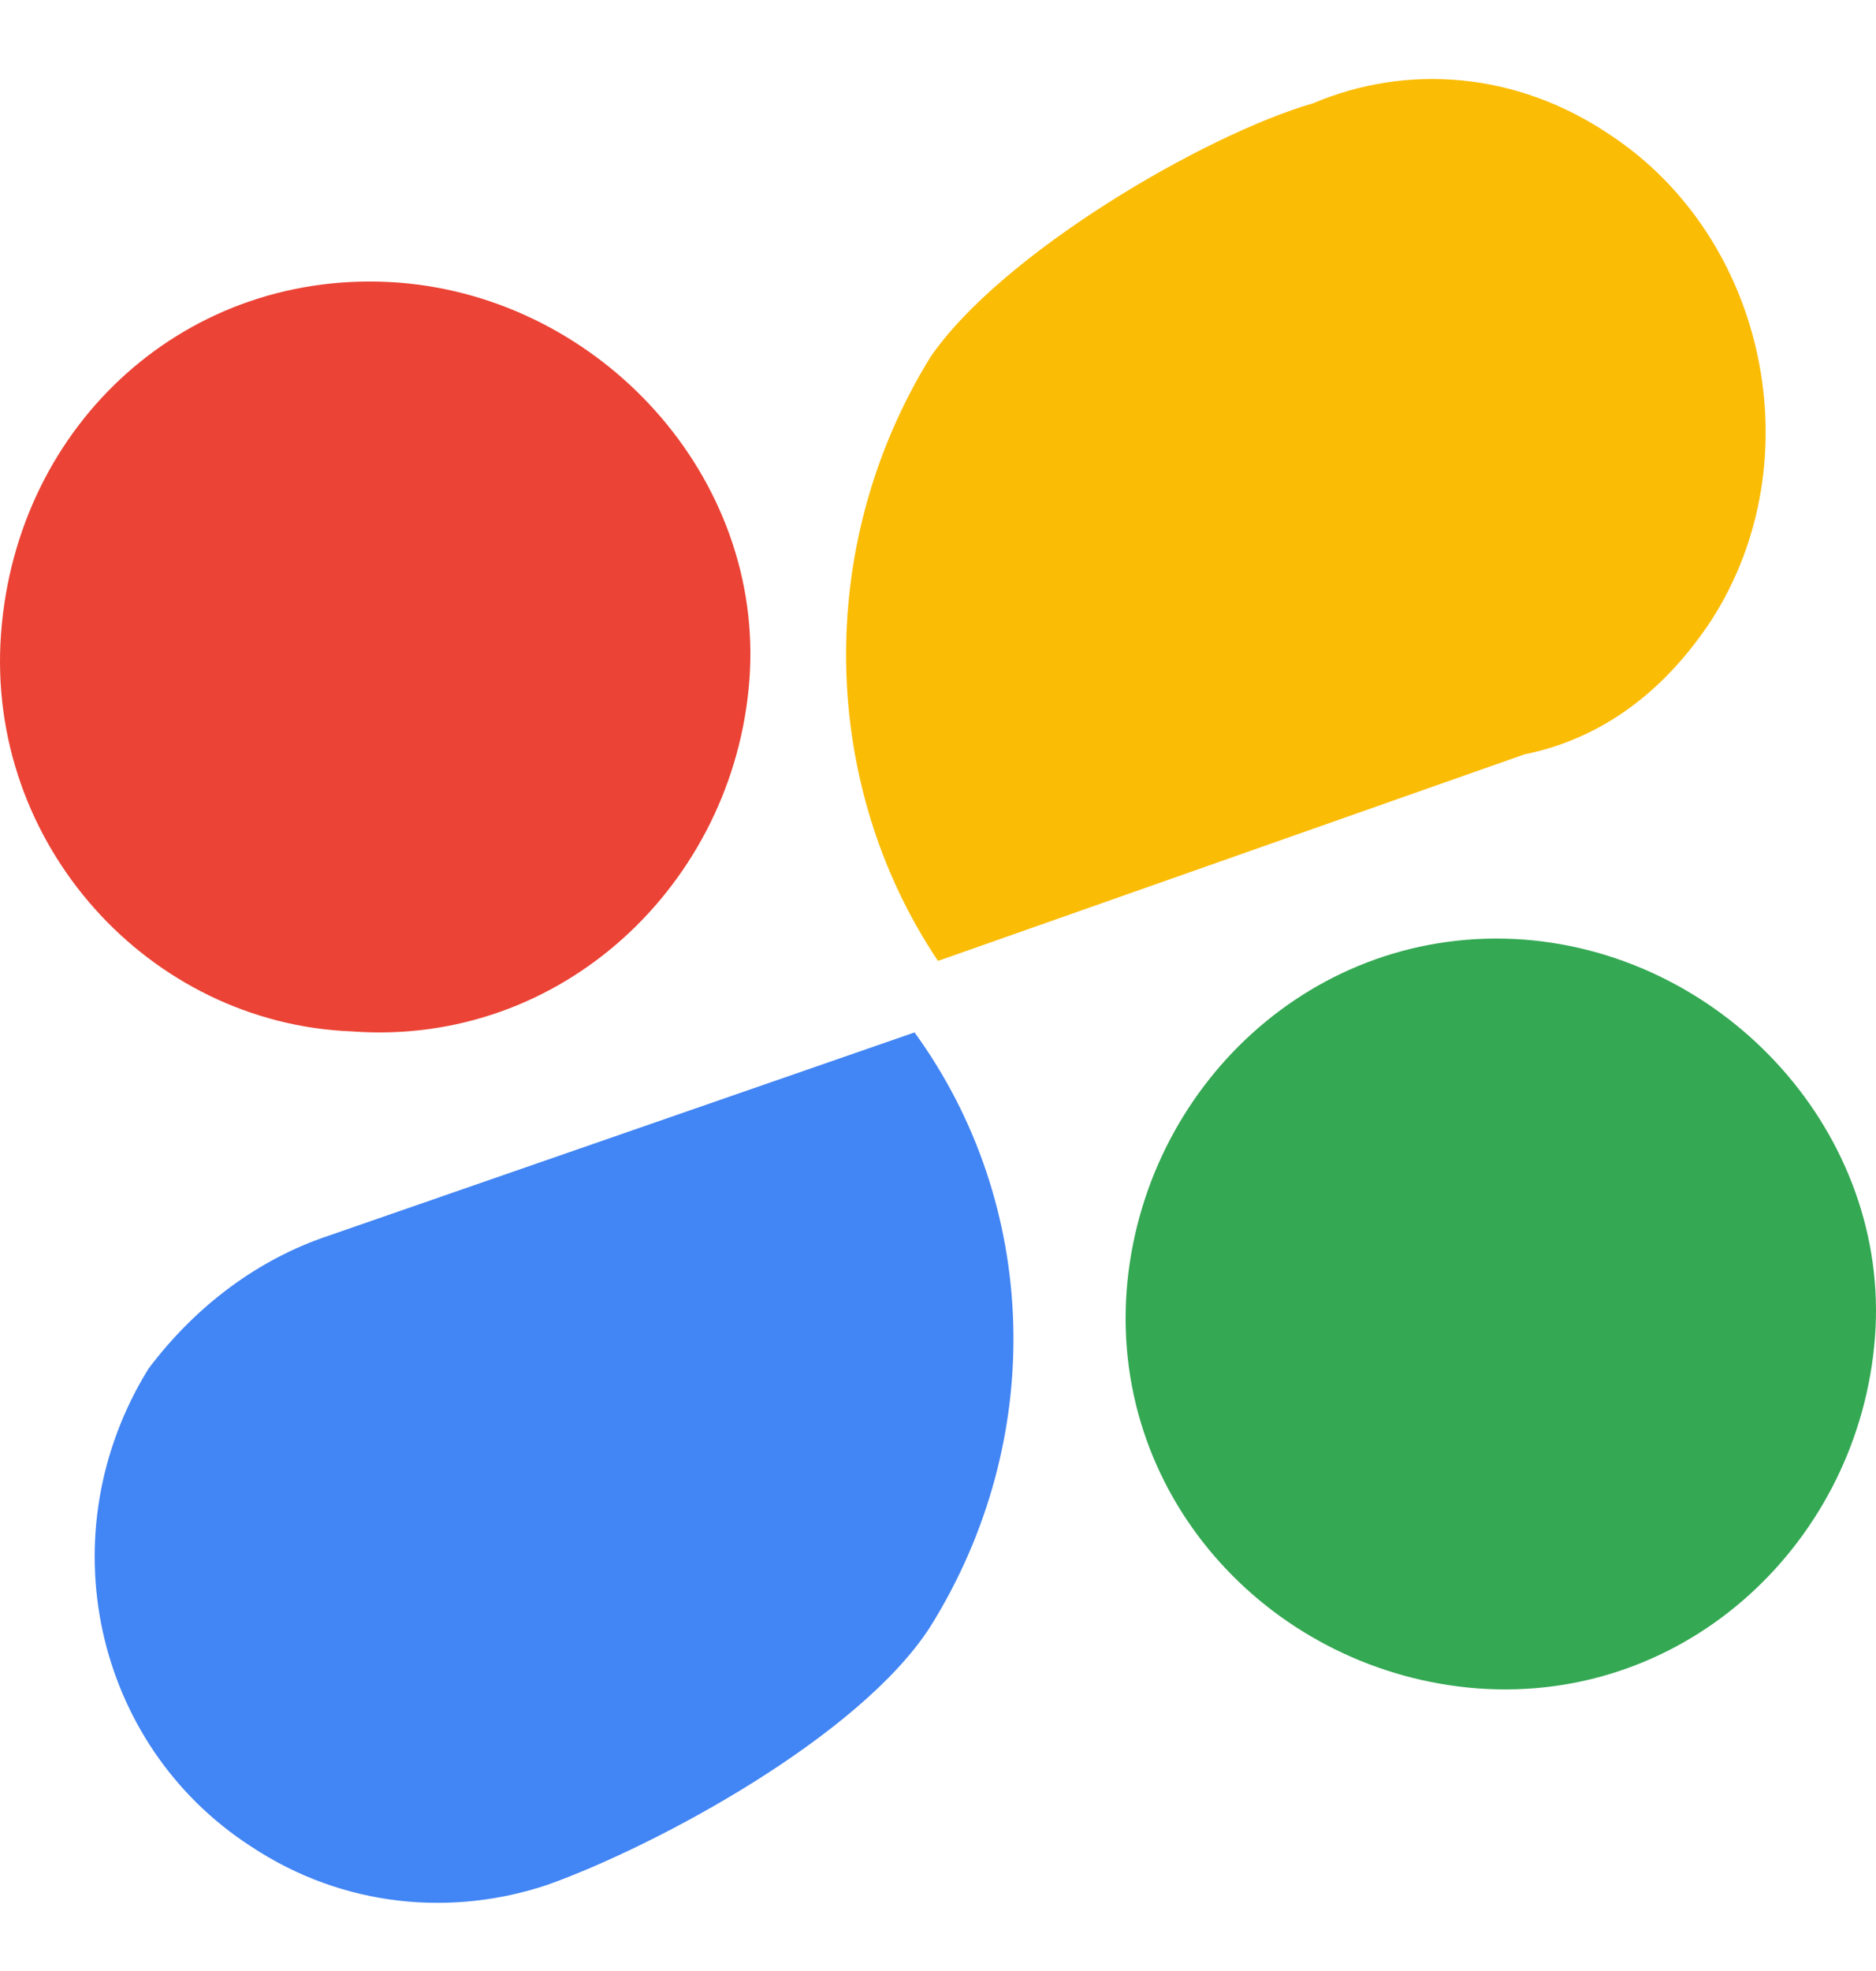 <?xml version="1.0" encoding="UTF-8"?>
<svg width="20px" height="21px" viewBox="0 0 20 21" version="1.1" xmlns="http://www.w3.org/2000/svg" xmlns:xlink="http://www.w3.org/1999/xlink">
    <!-- Generator: Sketch 55 (78076) - https://sketchapp.com -->
    <title>yousite-01备份</title>
    <desc>Created with Sketch.</desc>
    <g id="0726-门户首页修改" stroke="none" stroke-width="1" fill="none" fill-rule="evenodd">
        <g id="个人门户_导航方案一" transform="translate(-31, -69)">
            <g id="分组-19">
                <g id="nav" transform="translate(0, 60)">
                    <g id="yousite-01备份-2" transform="translate(31, 9)">
                        <g id="yousite-01备份">
                            <g id="编组" transform="translate(9, 0)" fill="#FBBC05">
                                <path d="M9.25,6.6 C10.333,4.908 9.833,2.538 8.167,1.438 C7.167,0.762 6,0.677 5,1.1 C5,1.1 5,1.1 5,1.1 L5,1.1 C3.833,1.438 1.667,2.708 0.917,3.808 C-0.333,5.838 -0.25,8.377 1,10.238 L7.25,8.038 L7.25,8.038 C8.083,7.869 8.75,7.362 9.25,6.6" id="Fill-1"></path>
                            </g>
                            <g id="编组" transform="translate(1, 11)" fill="#4285F4">
                                <path d="M0.583,3.583 C-0.5,5.333 3.46944695e-18,7.583 1.667,8.667 C2.667,9.333 3.833,9.417 4.833,9.083 C4.833,9.083 4.833,9.083 4.833,9.083 L4.833,9.083 C6,8.667 8.167,7.5 8.917,6.333 C10.167,4.333 10.083,1.833 8.75,8.8817842e-16 L2.5,2.167 L2.5,2.167 C1.75,2.417 1.083,2.917 0.583,3.583 Z" id="Fill-3"></path>
                            </g>
                            <path d="M7.989,7.25 C7.823,9.41 5.995,11.155 3.751,10.989 C1.59,10.906 -0.155,8.995 0.011,6.751 C0.177,4.507 2.005,2.845 4.249,3.011 C6.41,3.178 8.155,5.089 7.989,7.25" id="Fill-5" fill="#EB4335"></path>
                            <path d="M19.989,14.249 C19.823,16.41 17.995,18.155 15.751,17.989 C13.59,17.823 11.845,15.995 12.011,13.751 C12.177,11.59 14.005,9.845 16.249,10.011 C18.41,10.177 20.155,12.089 19.989,14.249" id="Fill-7" fill="#34A853"></path>
                        </g>
                    </g>
                </g>
            </g>
        </g>
    </g>
</svg>